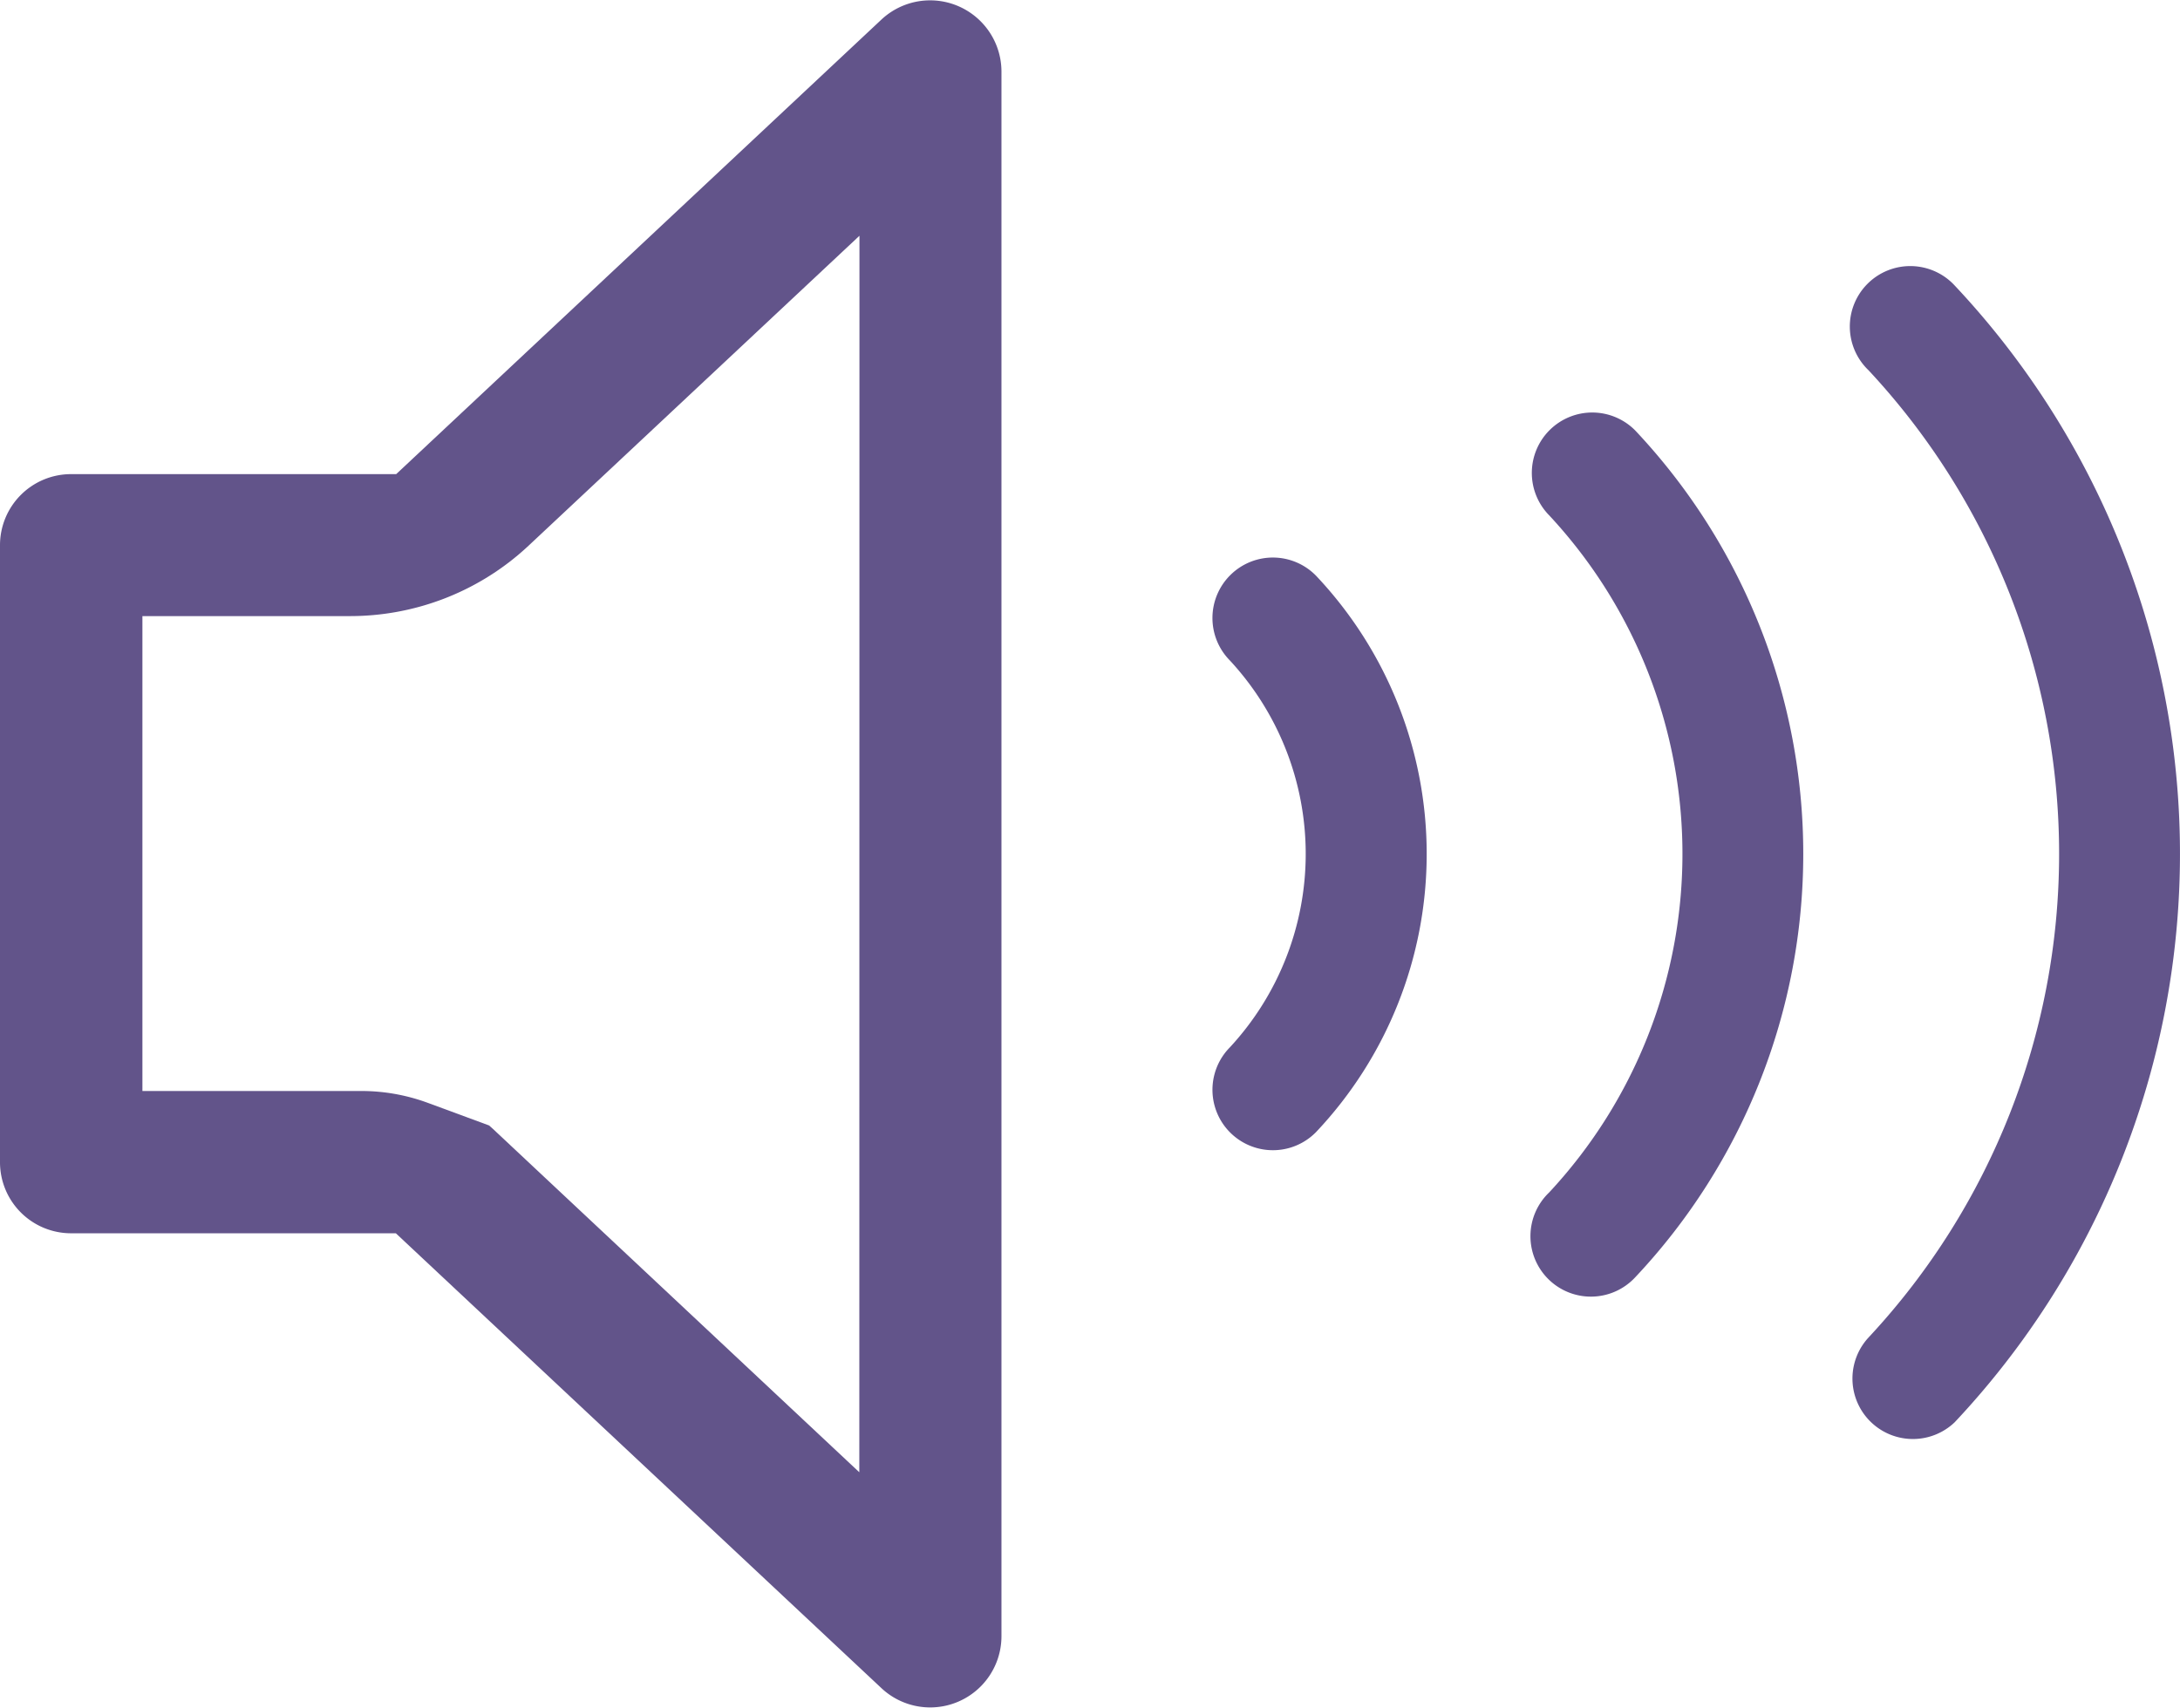 <svg xmlns="http://www.w3.org/2000/svg" width="42.511" height="33.309" viewBox="0 0 42.511 33.309"><g transform="translate(0 0)"><g transform="translate(0 0)"><path d="M818.152,505.89a1.391,1.391,0,0,0-2.338-1.012l-9.465,8.868h-6.34a1.386,1.386,0,0,0-1.386,1.386v12.034a1.386,1.386,0,0,0,1.386,1.386h6.333l9.472,8.874a1.39,1.39,0,0,0,2.338-1.013Zm-2.772,27.323-7.148-6.7-.072-.064h0l-1.187-.438a3.75,3.75,0,0,0-1.307-.234H801.4v-9.262h4.051a5.1,5.1,0,0,0,1.764-.315h0a5.081,5.081,0,0,0,1.716-1.059l6.452-6.044Z" transform="translate(-798.623 -504.499)" fill="#62548a"/></g><path d="M825.735,517.146a1.179,1.179,0,0,0-.013,1.667,5.552,5.552,0,0,1,0,7.548,1.178,1.178,0,0,0,1.68,1.653,7.9,7.9,0,0,0,0-10.854A1.177,1.177,0,0,0,825.735,517.146Z" transform="translate(-801.74 -505.933)" fill="#62548a"/><path d="M832.785,513.944a1.179,1.179,0,0,0-.014,1.666,9.687,9.687,0,0,1,0,13.207,1.179,1.179,0,1,0,1.68,1.653,12.044,12.044,0,0,0,0-16.513A1.178,1.178,0,0,0,832.785,513.944Z" transform="translate(-802.562 -505.56)" fill="#62548a"/><path d="M841.5,510.755a1.179,1.179,0,1,0-1.68,1.653,13.828,13.828,0,0,1,0,18.865,1.179,1.179,0,0,0,1.68,1.653,16.182,16.182,0,0,0,0-22.171Z" transform="translate(-803.383 -505.187)" fill="#62548a"/></g></svg>